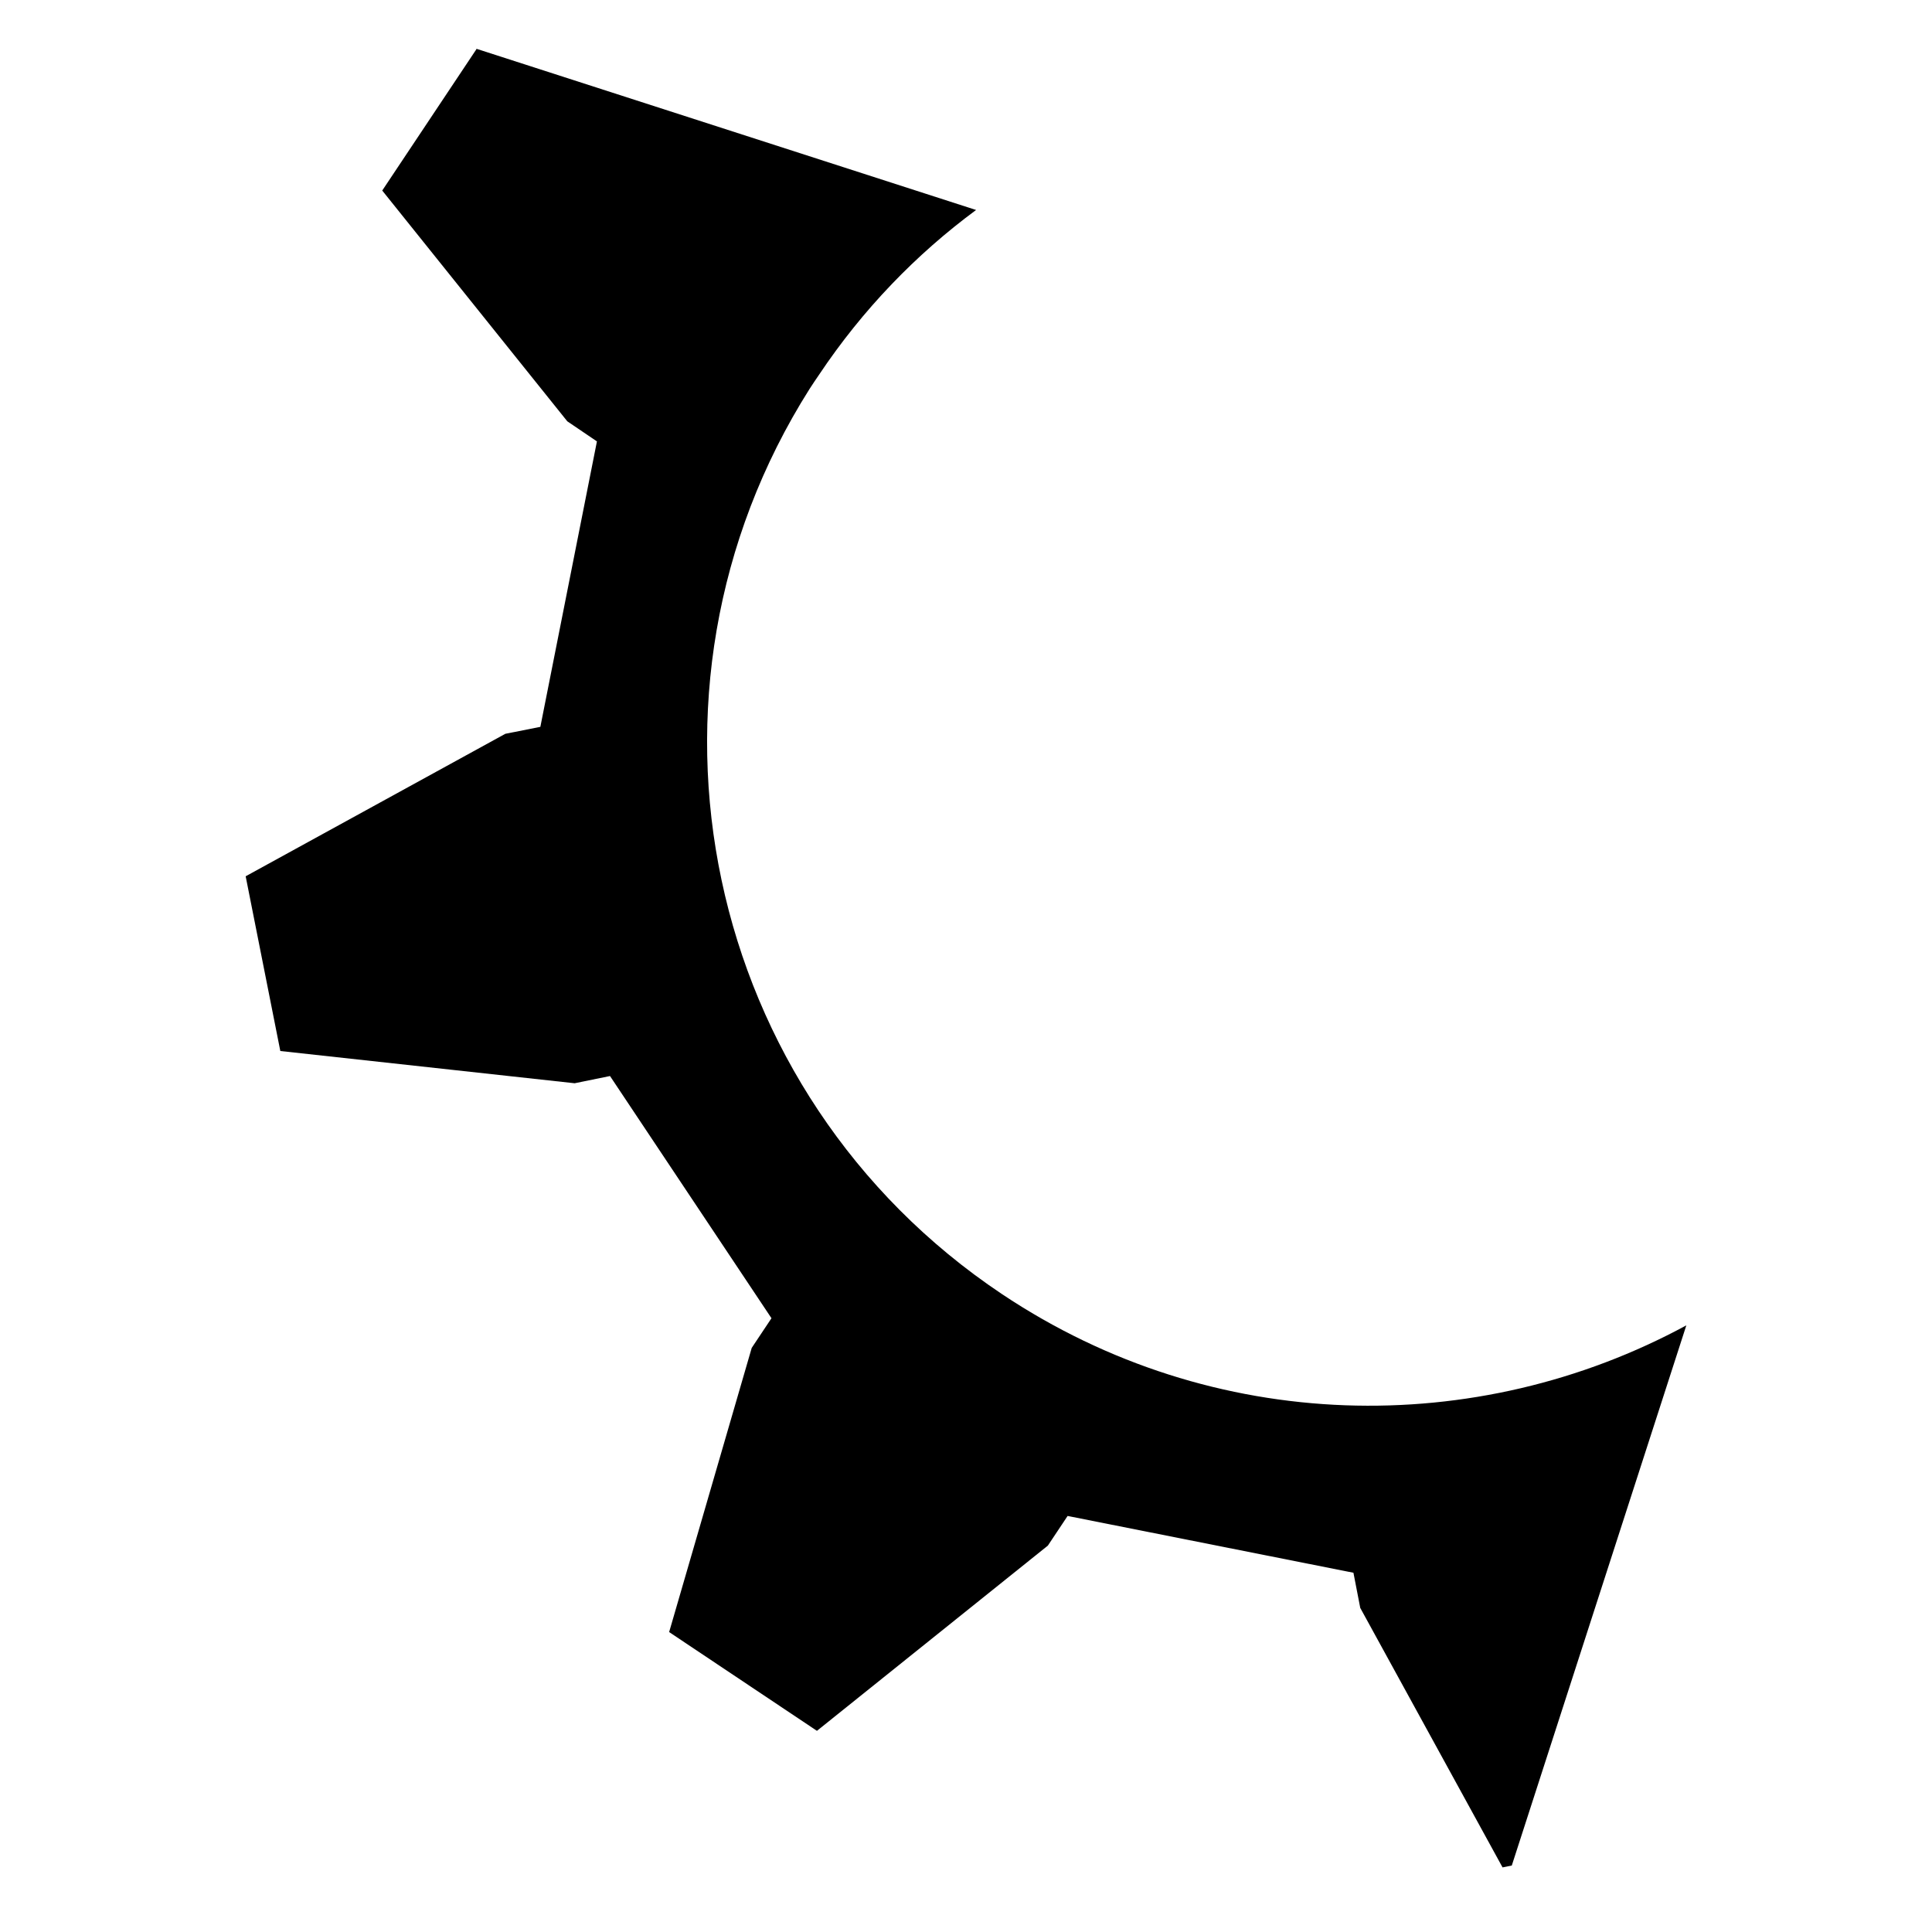 <?xml version="1.0" encoding="UTF-8" standalone="no"?>
<!-- Created with Inkscape (http://www.inkscape.org/) -->

<svg
   xmlns:dc="http://purl.org/dc/elements/1.1/"
   xmlns:cc="http://creativecommons.org/ns#"
   xmlns:rdf="http://www.w3.org/1999/02/22-rdf-syntax-ns#"
   xmlns:svg="http://www.w3.org/2000/svg"
   xmlns="http://www.w3.org/2000/svg"
   xmlns:sodipodi="http://sodipodi.sourceforge.net/DTD/sodipodi-0.dtd"
   xmlns:inkscape="http://www.inkscape.org/namespaces/inkscape"
   version="1.1"
   width="32"
   height="32"
   id="svg3130"
   inkscape:version="0.48.4 r9939"
   sodipodi:docname="icon_ugen1.svg">
  <sodipodi:namedview
     pagecolor="#ffffff"
     bordercolor="#666666"
     borderopacity="1"
     objecttolerance="10"
     gridtolerance="10"
     guidetolerance="10"
     inkscape:pageopacity="0"
     inkscape:pageshadow="2"
     inkscape:window-width="1125"
     inkscape:window-height="827"
     id="namedview3314"
     showgrid="false"
     inkscape:zoom="10.429825"
     inkscape:cx="7.5829692"
     inkscape:cy="13.480862"
     inkscape:window-x="0"
     inkscape:window-y="27"
     inkscape:window-maximized="0"
     inkscape:current-layer="svg3130" />
  <defs
     id="defs3132" />
  <path
     d="m 7.891,0.815 -1.56,2.341 3.065,3.822 0.491,0.333 -0.937,4.728 -0.58,0.115 -4.301,2.36 0.574,2.894 4.875,0.534 0.583,-0.119 0.003,0 2.674,4.011 -0.327,0.491 -1.368,4.707 2.448,1.636 3.825,-3.068 0.327,-0.491 4.731,0.94 c 0.002,0 0.002,0 0.003,0 l 0.113,0.583 2.357,4.298 0.153,-0.031 2.891,-8.947 c -3.467,1.879 -7.831,1.824 -11.337,-0.519 -4.962,-3.316 -6.357,-9.973 -3.187,-14.988 0.05,-0.08 0.106,-0.159 0.159,-0.238 0.725,-1.085 1.609,-1.996 2.601,-2.729 L 7.891,0.808 z"
     id="path5005"
     style="fill:#000000;fill-opacity:1;fill-rule:evenodd;stroke:none;stroke-width:0.138;stroke-linecap:butt;stroke-linejoin:miter;stroke-miterlimit:4;stroke-opacity:1;stroke-dasharray:none"
     inkscape:connector-curvature="0" />
</svg>
